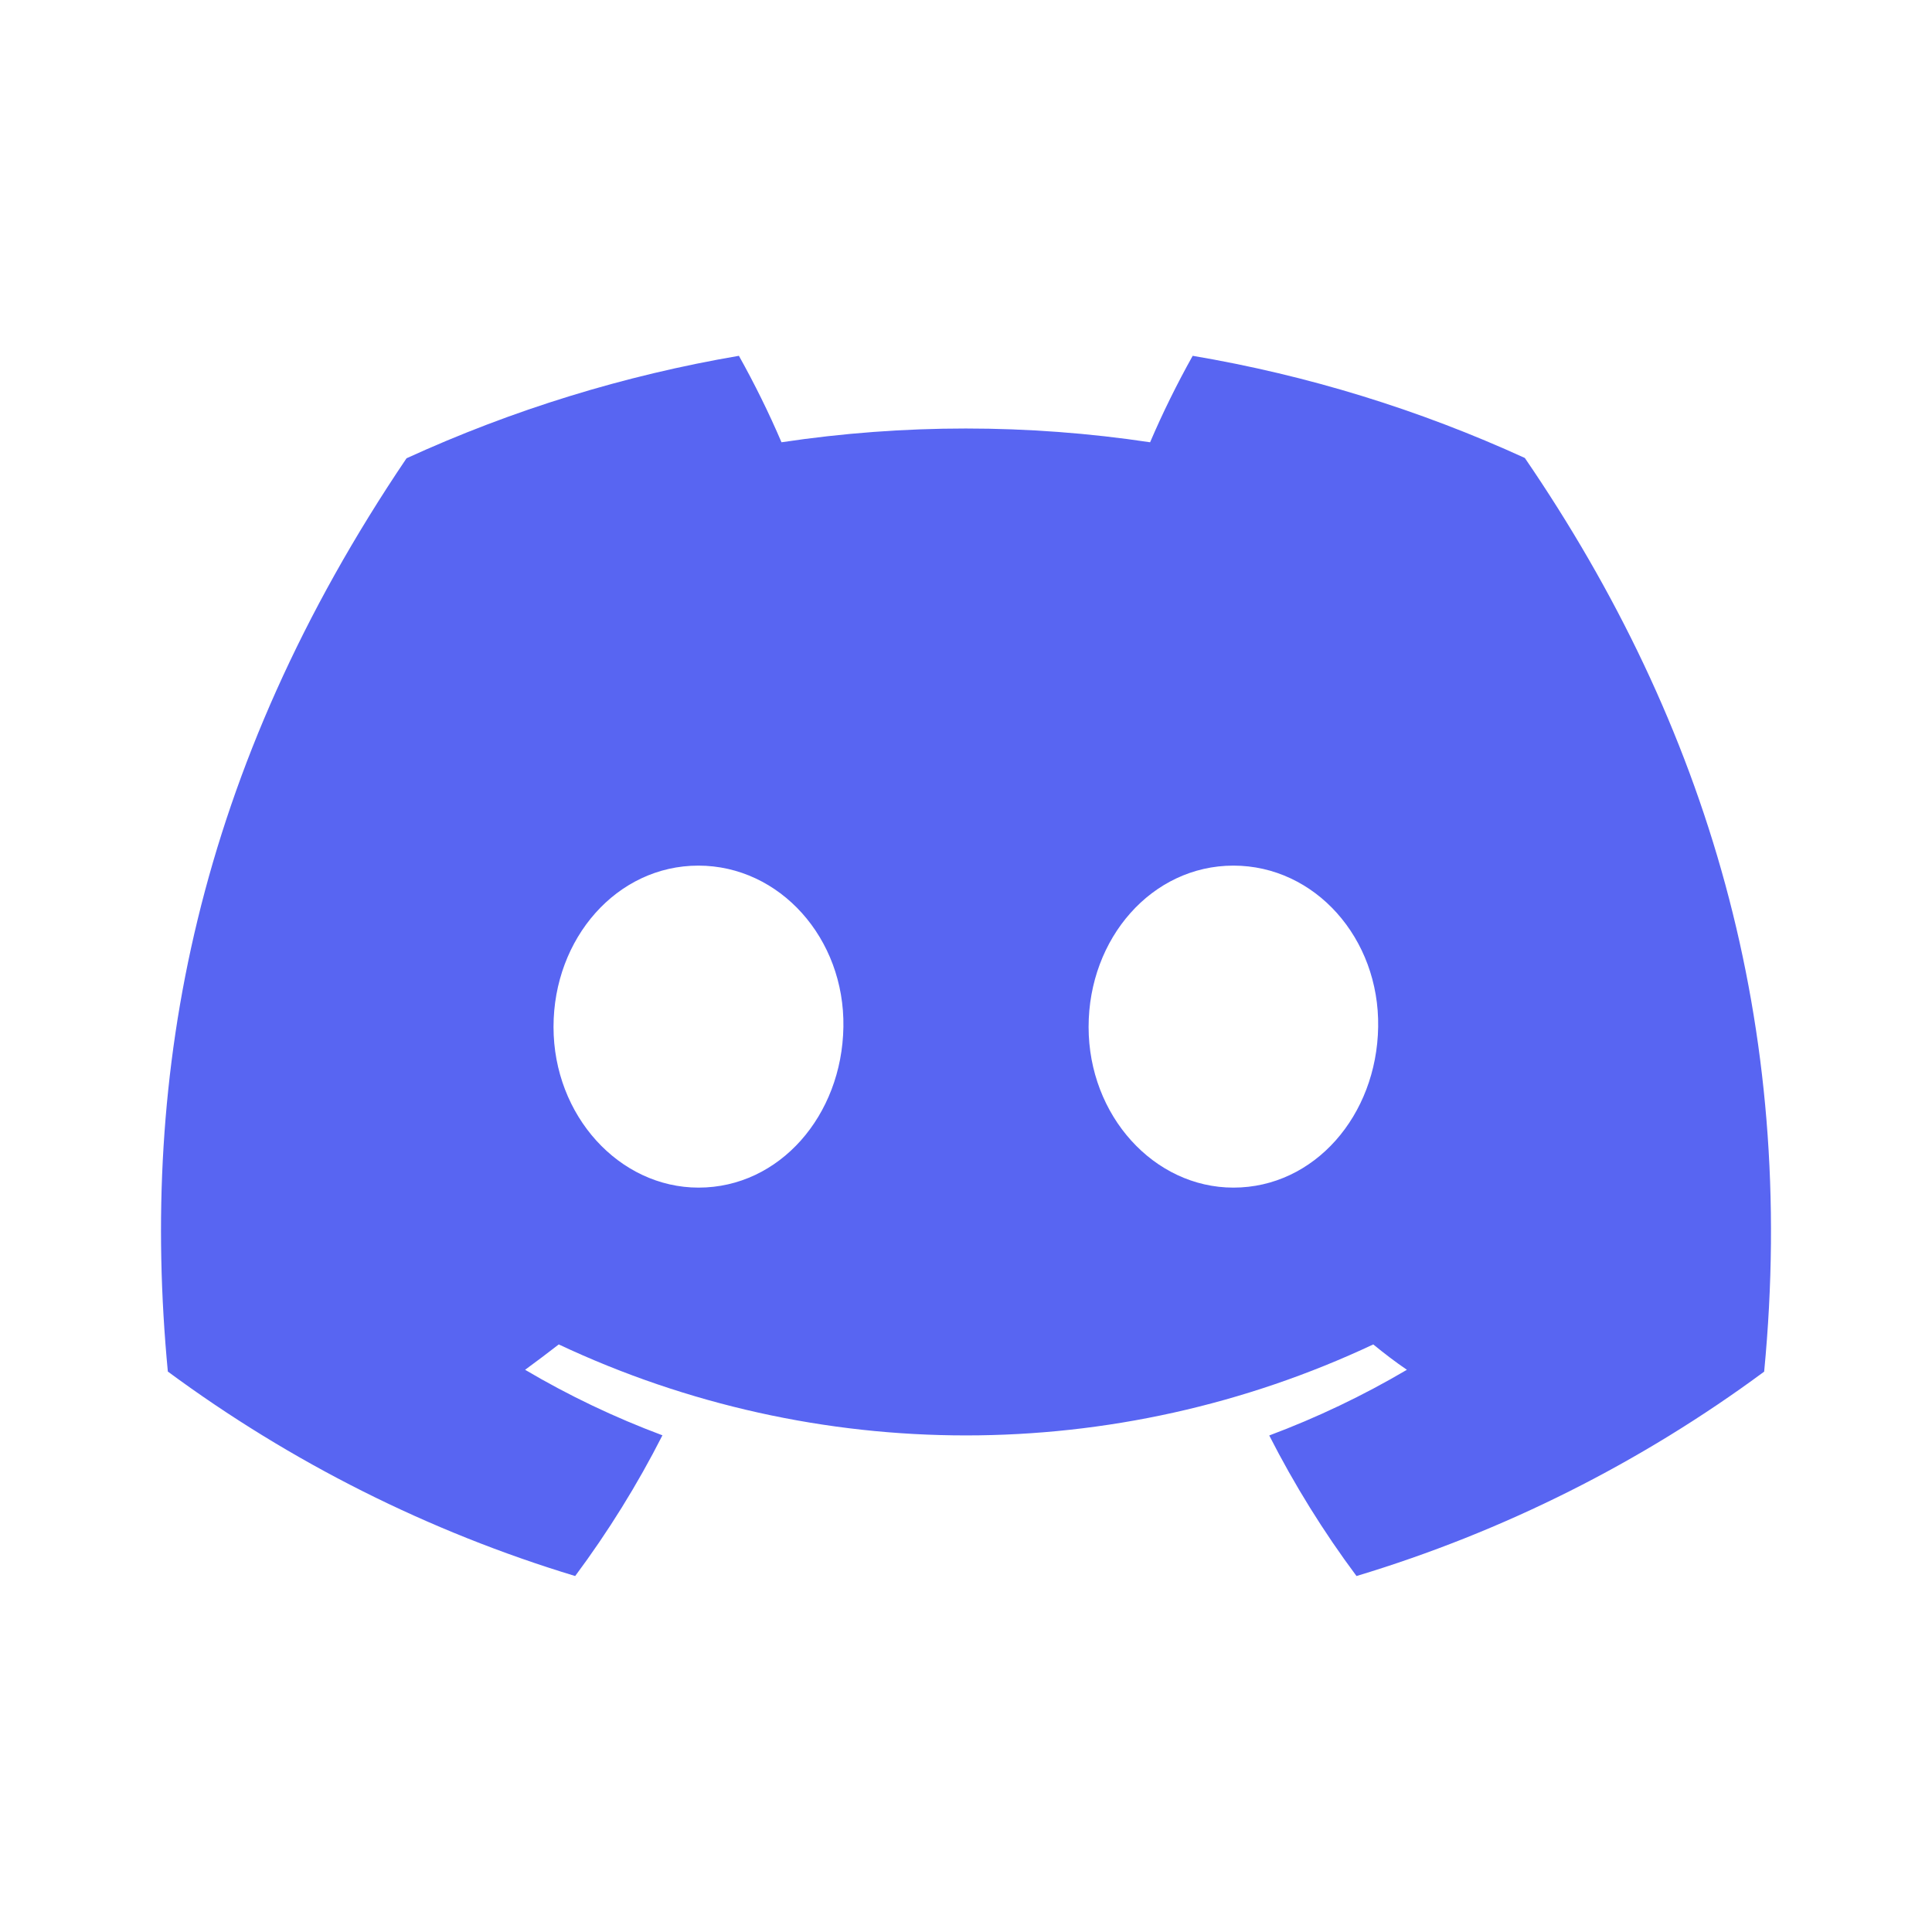 <svg xmlns="http://www.w3.org/2000/svg" xmlns:xlink="http://www.w3.org/1999/xlink" width="24" height="24" version="1.1" viewBox="0 0 24 24"><title>Social/Discord/Color</title><g id="Social/Discord/Color" fill="none" fill-rule="evenodd" stroke="none" stroke-width="1"><g id="full_logo_blurple_RGB" fill="#5865F2" fill-rule="nonzero" transform="translate(2, 4.42)"><path id="Shape" d="M16.942,1.269 C15.628,0.668 14.241,0.241 12.816,0 C12.621,0.349 12.444,0.707 12.287,1.074 C10.769,0.846 9.226,0.846 7.708,1.074 C7.551,0.707 7.374,0.349 7.179,0 C5.754,0.243 4.366,0.671 3.05,1.273 C0.439,5.136 -0.269,8.904 0.085,12.618 L0.085,12.618 C1.614,13.747 3.326,14.607 5.145,15.158 C5.555,14.607 5.918,14.022 6.229,13.41 C5.638,13.189 5.066,12.917 4.523,12.596 C4.666,12.492 4.806,12.385 4.941,12.281 C8.145,13.788 11.855,13.788 15.059,12.281 C15.196,12.393 15.336,12.5 15.477,12.596 C14.932,12.917 14.36,13.19 13.767,13.412 C14.079,14.024 14.441,14.608 14.851,15.158 C16.673,14.609 18.385,13.75 19.915,12.619 L19.915,12.619 C20.33,8.312 19.206,4.579 16.942,1.269 Z M6.678,10.333 C5.691,10.333 4.876,9.438 4.876,8.337 C4.876,7.236 5.663,6.333 6.675,6.333 C7.686,6.333 8.495,7.236 8.477,8.337 C8.46,9.438 7.683,10.333 6.678,10.333 Z M13.322,10.333 C12.334,10.333 11.523,9.438 11.523,8.337 C11.523,7.236 12.309,6.333 13.322,6.333 C14.335,6.333 15.138,7.236 15.12,8.337 C15.103,9.438 14.327,10.333 13.322,10.333 Z"/></g></g></svg>